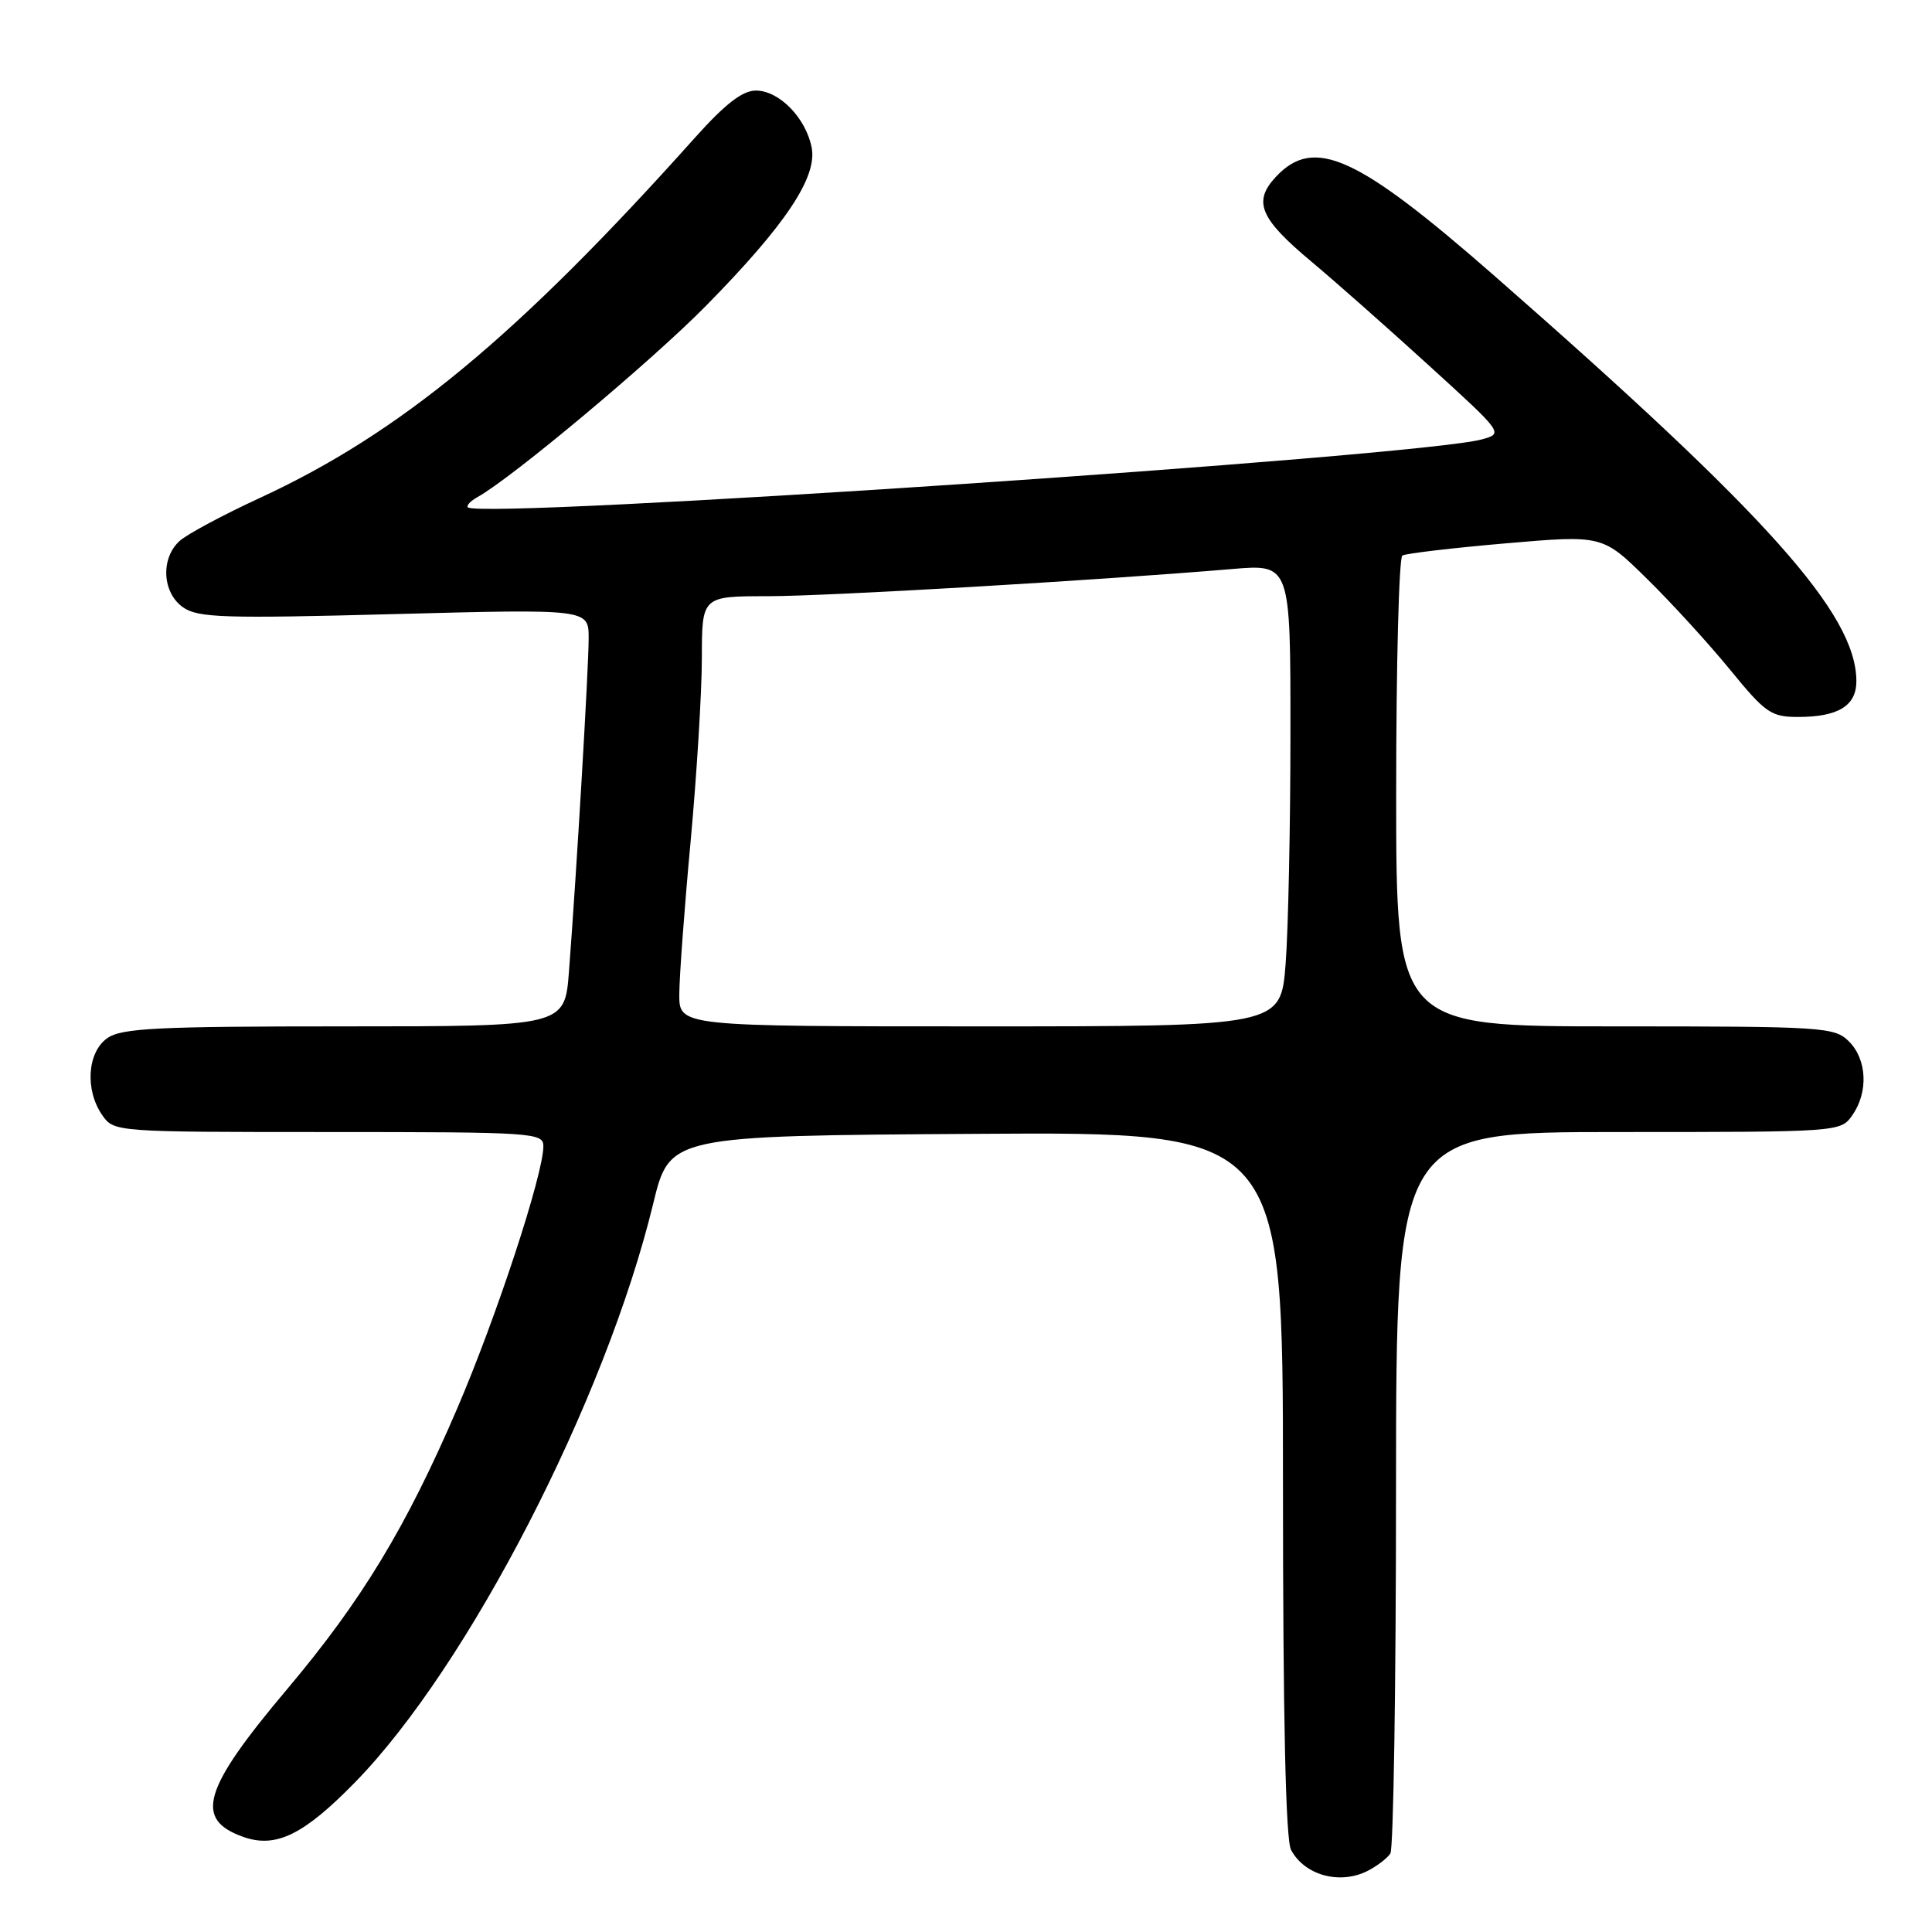 <?xml version="1.0" encoding="UTF-8" standalone="no"?>
<!DOCTYPE svg PUBLIC "-//W3C//DTD SVG 1.1//EN" "http://www.w3.org/Graphics/SVG/1.1/DTD/svg11.dtd" >
<svg xmlns="http://www.w3.org/2000/svg" xmlns:xlink="http://www.w3.org/1999/xlink" version="1.1" viewBox="0 0 256 256">
 <g >
 <path fill="currentColor"
d=" M 181.32 247.85 C 182.52 247.22 183.83 246.21 184.23 245.60 C 184.64 245.00 184.98 223.24 184.98 197.25 C 185.00 150.00 185.00 150.00 214.44 150.00 C 243.74 150.00 243.89 149.99 245.44 147.78 C 247.59 144.71 247.39 140.39 245.00 138.00 C 243.09 136.09 241.67 136.00 214.00 136.00 C 185.00 136.00 185.00 136.00 185.00 105.06 C 185.00 88.04 185.37 73.89 185.82 73.61 C 186.27 73.34 192.42 72.61 199.48 72.00 C 212.34 70.89 212.34 70.89 218.24 76.70 C 221.49 79.89 226.44 85.31 229.25 88.75 C 233.92 94.47 234.68 95.00 238.24 95.00 C 243.60 95.00 246.00 93.51 245.98 90.21 C 245.91 81.33 234.29 68.32 198.10 36.62 C 179.83 20.62 174.14 18.03 169.08 23.41 C 165.98 26.72 166.91 28.94 173.81 34.70 C 176.94 37.32 183.94 43.51 189.36 48.45 C 199.22 57.43 199.23 57.43 196.36 58.22 C 188.06 60.51 64.07 68.82 62.01 67.23 C 61.74 67.02 62.32 66.40 63.30 65.85 C 67.93 63.26 86.34 47.84 93.53 40.54 C 104.09 29.81 108.32 23.47 107.55 19.55 C 106.78 15.62 103.24 12.00 100.16 12.00 C 98.38 12.00 96.10 13.76 92.09 18.24 C 68.54 44.56 53.07 57.37 34.43 65.98 C 29.57 68.22 24.78 70.79 23.80 71.68 C 21.26 73.98 21.49 78.53 24.25 80.47 C 26.23 81.86 29.63 81.97 52.25 81.37 C 78.00 80.69 78.00 80.69 78.00 84.57 C 78.00 88.51 76.41 115.44 75.39 128.75 C 74.83 136.00 74.83 136.00 45.64 136.00 C 20.83 136.00 16.11 136.23 14.22 137.56 C 11.56 139.42 11.23 144.45 13.56 147.78 C 15.10 149.99 15.30 150.00 43.56 150.00 C 70.67 150.00 72.00 150.09 72.00 151.87 C 72.00 155.60 65.81 174.44 60.60 186.59 C 53.82 202.37 47.94 212.08 38.04 223.83 C 26.87 237.08 25.69 241.07 32.21 243.39 C 36.54 244.94 40.23 243.14 47.03 236.18 C 62.04 220.84 80.24 185.52 86.55 159.50 C 88.73 150.50 88.73 150.50 129.36 150.24 C 170.00 149.98 170.00 149.98 170.00 196.55 C 170.00 227.60 170.36 243.80 171.07 245.12 C 172.89 248.53 177.63 249.79 181.32 247.85 Z  M 90.01 131.75 C 90.02 129.41 90.69 120.30 91.51 111.50 C 92.32 102.70 92.99 91.79 93.00 87.25 C 93.00 79.00 93.00 79.00 101.75 79.00 C 109.85 78.99 145.22 76.92 163.25 75.40 C 171.00 74.74 171.00 74.74 170.99 97.12 C 170.99 109.43 170.70 123.21 170.35 127.75 C 169.70 136.00 169.70 136.00 129.85 136.00 C 90.00 136.00 90.00 136.00 90.01 131.75 Z "/>
</g>
</svg>